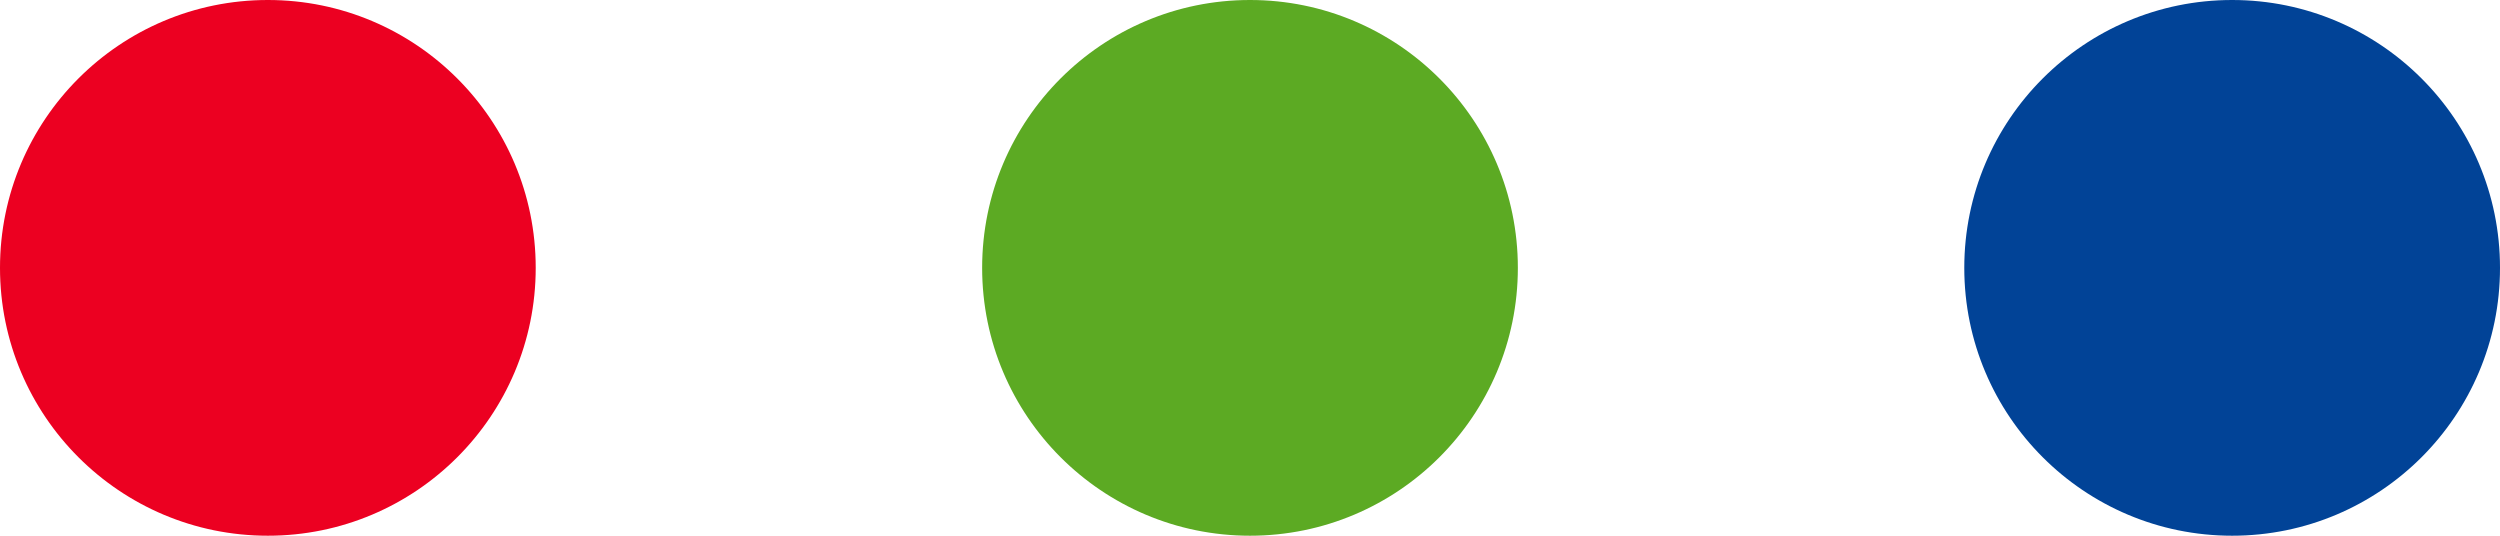 <svg xmlns="http://www.w3.org/2000/svg" viewBox="0 0 70 15" width="70px" height="15px"><defs><style>.cls-1{fill:#ec0021;}.cls-2{fill:#5caa23;}.cls-3{fill:#014397;}</style></defs><g id="Calque_2" data-name="Calque 2"><g id="Calque_1-2" data-name="Calque 1"><circle class="cls-1" cx="7.5" cy="7.5" r="7.5"/><circle class="cls-2" cx="35" cy="7.5" r="7.5"/><circle class="cls-3" cx="62.5" cy="7.5" r="7.5"/></g></g></svg>